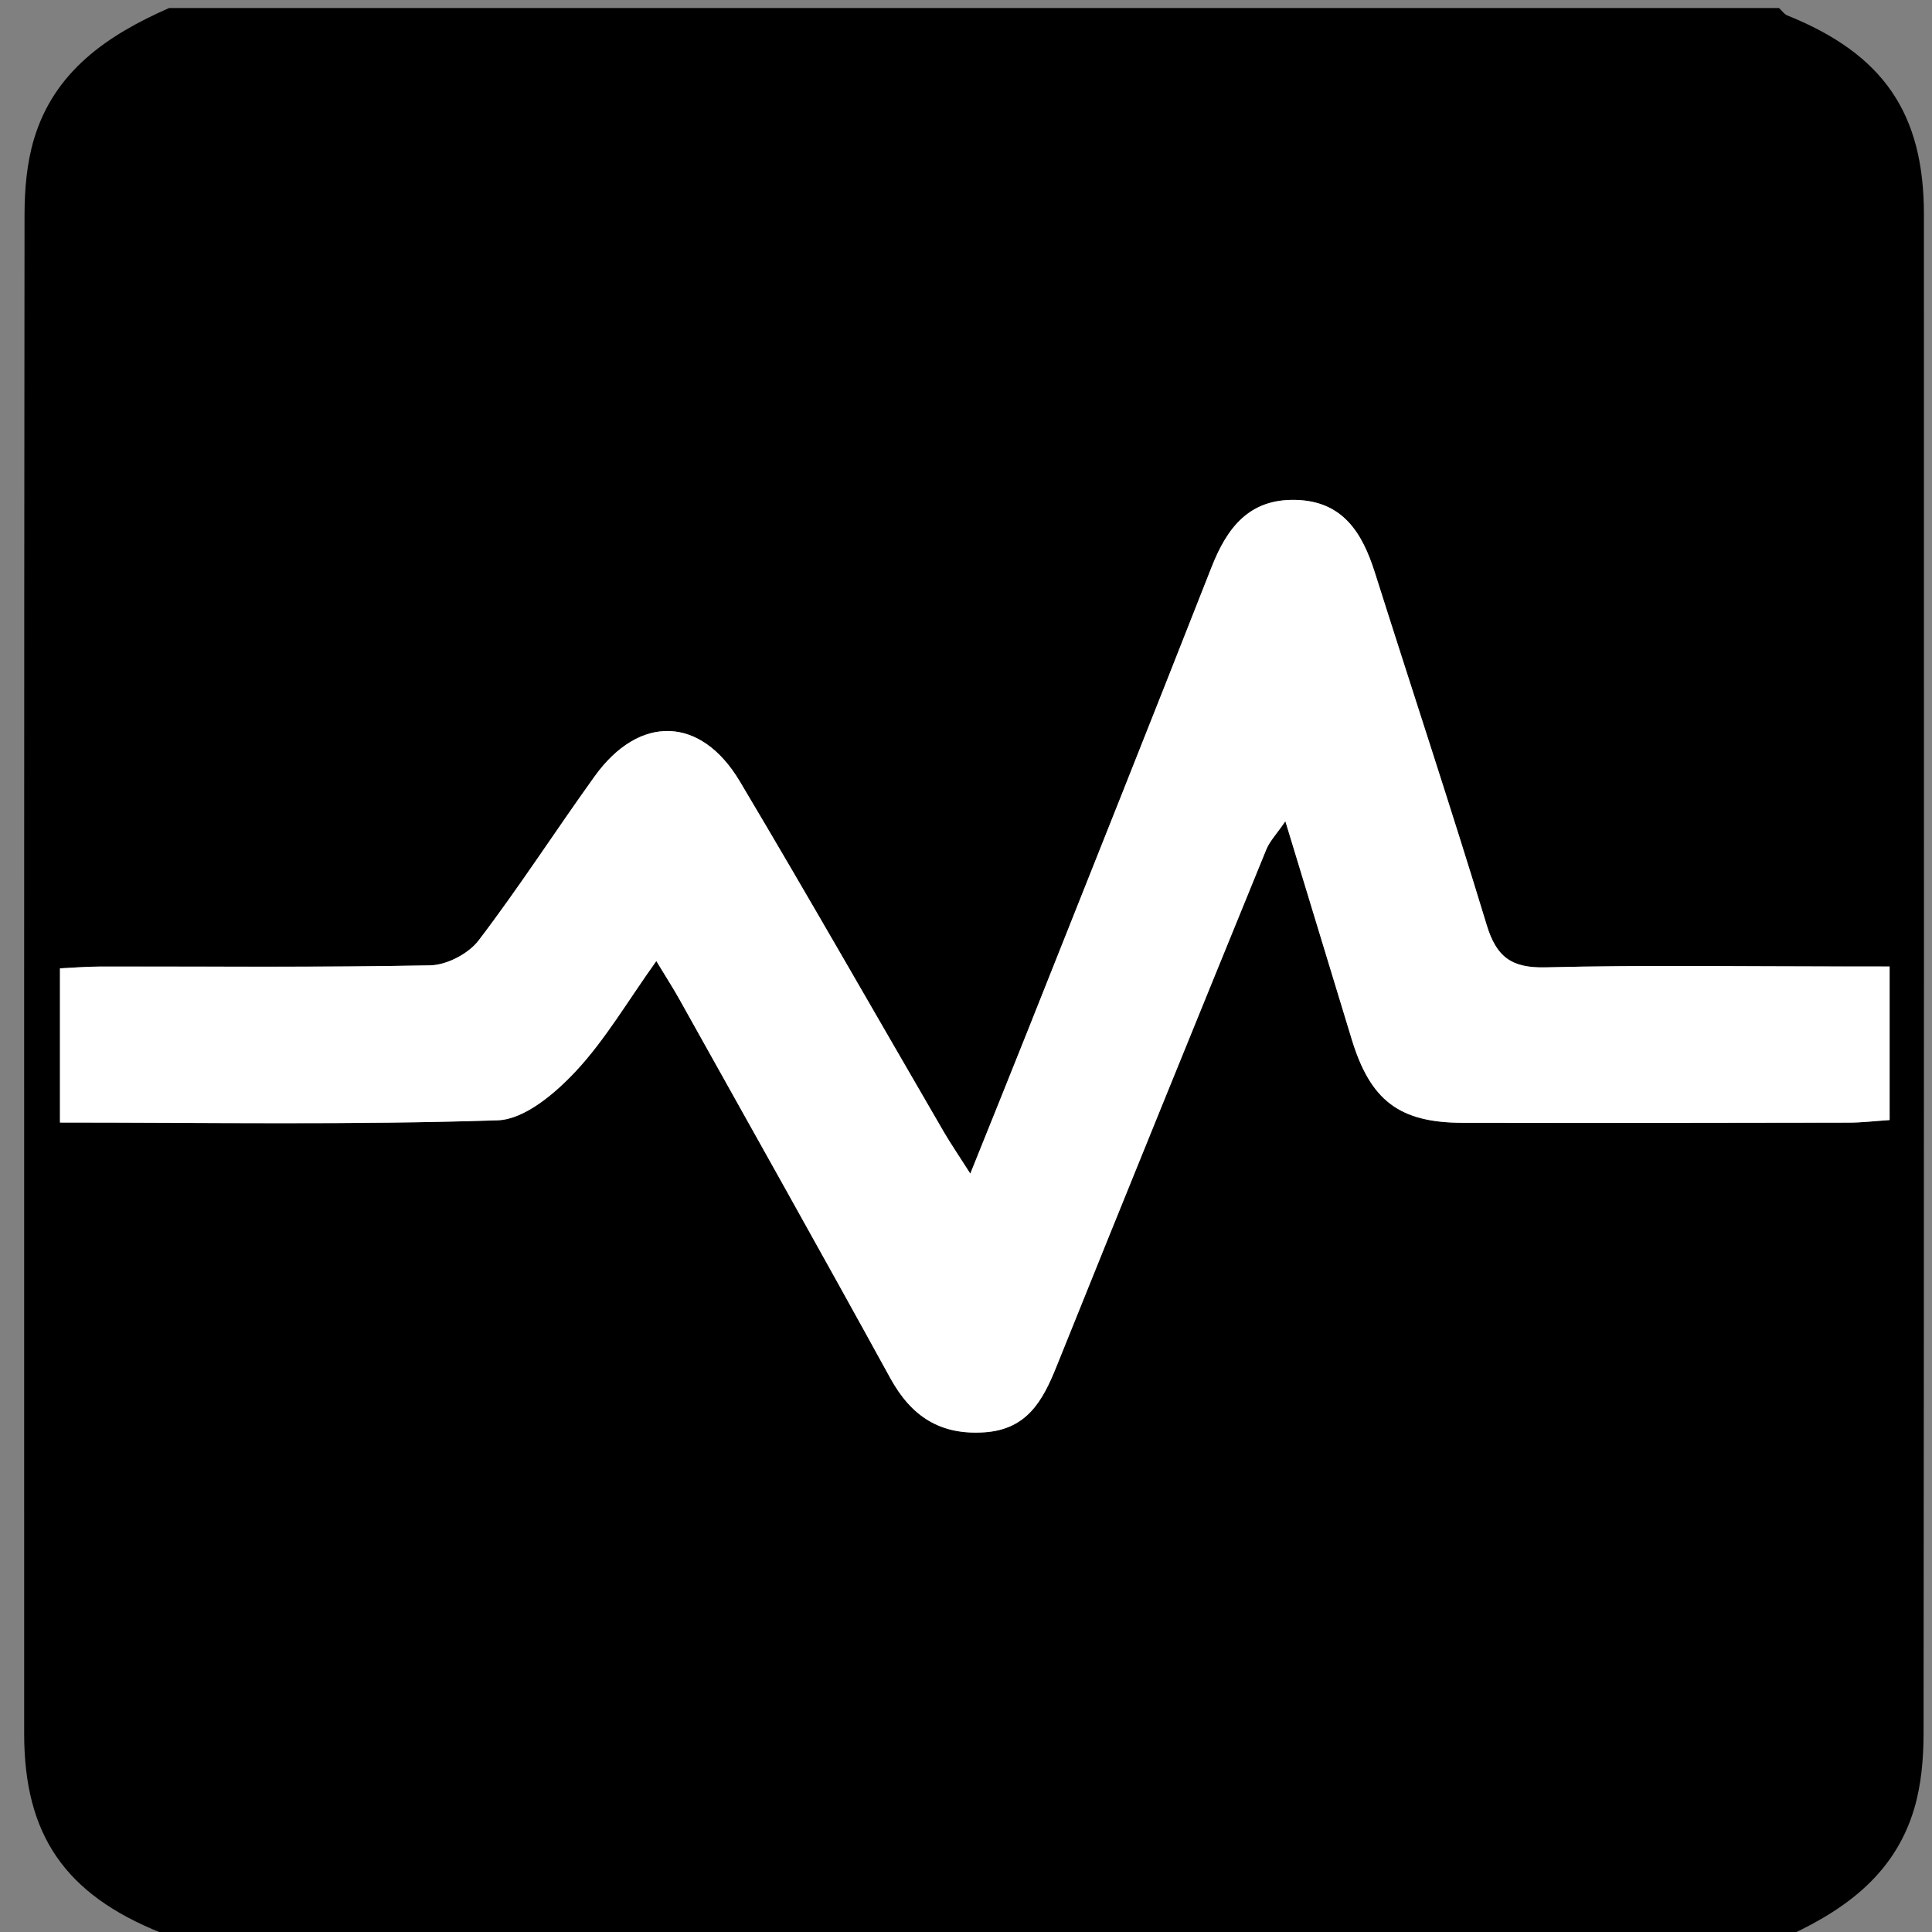 <?xml version="1.0" encoding="utf-8"?>
<!-- Generator: Adobe Illustrator 16.0.0, SVG Export Plug-In . SVG Version: 6.00 Build 0)  -->
<!DOCTYPE svg PUBLIC "-//W3C//DTD SVG 1.1//EN" "http://www.w3.org/Graphics/SVG/1.1/DTD/svg11.dtd">
<svg version="1.1" id="图层_1" xmlns="http://www.w3.org/2000/svg" xmlns:xlink="http://www.w3.org/1999/xlink" x="0px" y="0px"
	 width="240px" height="240px" viewBox="0 0 240 240" enable-background="new 0 0 240 240" xml:space="preserve">
<rect x="0" y="0" width="240" height="240" fill="#808080" stroke="none"/>
<path fill-rule="evenodd" clip-rule="evenodd" d="M221,241c-66.667,0-133.333,0-200,0c-0.343-0.313-0.632-0.757-1.035-0.919
	c-11.893-4.779-16.962-12.133-16.963-24.719C2.998,152.455,2.984,89.548,3.048,26.641c0.003-3.115,0.28-6.356,1.161-9.321
	C6.728,8.841,13.369,4.354,21,1c66.667,0,133.333,0,200,0c0.342,0.313,0.63,0.758,1.031,0.92
	c11.911,4.799,16.965,12.13,16.966,24.719c0.005,62.908,0.019,125.816-0.045,188.725c-0.004,3.115-0.282,6.355-1.162,9.32
	C235.274,233.163,228.639,237.655,221,241z M234.734,120.061c-2.148,0-3.946,0-5.744,0c-12.328,0-24.66-0.198-36.98,0.108
	c-4.235,0.105-6.112-1.263-7.33-5.271c-4.447-14.641-9.266-29.168-13.884-43.756c-1.564-4.939-3.963-8.884-9.822-9.04
	c-5.784-0.154-8.541,3.443-10.463,8.336c-7.54,19.19-15.187,38.339-22.805,57.499c-2.229,5.604-4.495,11.194-7.172,17.856
	c-1.566-2.458-2.474-3.777-3.276-5.158c-8.446-14.525-16.759-29.131-25.356-43.567c-4.854-8.149-12.5-8.325-18.034-0.626
	c-4.858,6.758-9.372,13.771-14.414,20.386c-1.253,1.645-3.941,3.05-6,3.091c-13.655,0.271-27.318,0.132-40.979,0.152
	c-1.754,0.003-3.509,0.15-5.025,0.22c0,6.701,0,12.764,0,19.157c18.426,0,36.415,0.31,54.374-0.278
	c3.32-0.109,7.09-3.311,9.644-6.031c3.698-3.939,6.477-8.741,10.062-13.754c1.189,1.964,2.065,3.316,2.849,4.72
	c8.761,15.688,17.57,31.349,26.22,47.099c2.609,4.751,6.197,7.098,11.703,6.724c5.263-0.357,7.22-3.894,8.924-8.133
	c8.621-21.441,17.339-42.845,26.068-64.243c0.434-1.063,1.297-1.95,2.379-3.532c2.928,9.623,5.578,18.35,8.238,27.073
	c2.324,7.624,5.91,10.374,13.789,10.388c15.993,0.03,31.986,0.008,47.979-0.021c1.607-0.003,3.214-0.2,5.055-0.323
	C234.734,132.795,234.734,126.847,234.734,120.061z"/>
<path fill-rule="evenodd" clip-rule="evenodd" fill="#FFFFFF" d="M234.734,120.061c0,6.786,0,12.734,0,19.074
	c-1.841,0.123-3.447,0.32-5.055,0.323c-15.993,0.029-31.986,0.052-47.979,0.021c-7.879-0.014-11.465-2.764-13.789-10.388
	c-2.66-8.724-5.311-17.45-8.238-27.073c-1.082,1.582-1.945,2.47-2.379,3.532c-8.729,21.398-17.447,42.802-26.068,64.243
	c-1.704,4.239-3.661,7.775-8.924,8.133c-5.505,0.374-9.093-1.973-11.703-6.724c-8.649-15.75-17.459-31.411-26.22-47.099
	c-0.784-1.403-1.66-2.756-2.849-4.72c-3.585,5.013-6.364,9.814-10.062,13.754c-2.554,2.721-6.324,5.922-9.644,6.031
	c-17.959,0.588-35.948,0.278-54.374,0.278c0-6.394,0-12.456,0-19.157c1.516-0.069,3.271-0.217,5.025-0.22
	c13.661-0.021,27.324,0.118,40.979-0.152c2.058-0.041,4.746-1.446,6-3.091c5.042-6.614,9.555-13.628,14.414-20.386
	c5.535-7.699,13.18-7.523,18.034,0.626c8.597,14.437,16.91,29.042,25.356,43.567c0.803,1.381,1.71,2.7,3.276,5.158
	c2.677-6.662,4.943-12.252,7.172-17.856c7.618-19.16,15.265-38.309,22.805-57.499c1.922-4.893,4.679-8.49,10.463-8.336
	c5.859,0.156,8.258,4.101,9.822,9.04c4.618,14.588,9.437,29.115,13.884,43.756c1.218,4.008,3.095,5.376,7.33,5.271
	c12.32-0.307,24.652-0.108,36.98-0.108C230.788,120.061,232.586,120.061,234.734,120.061z"/>
</svg>
